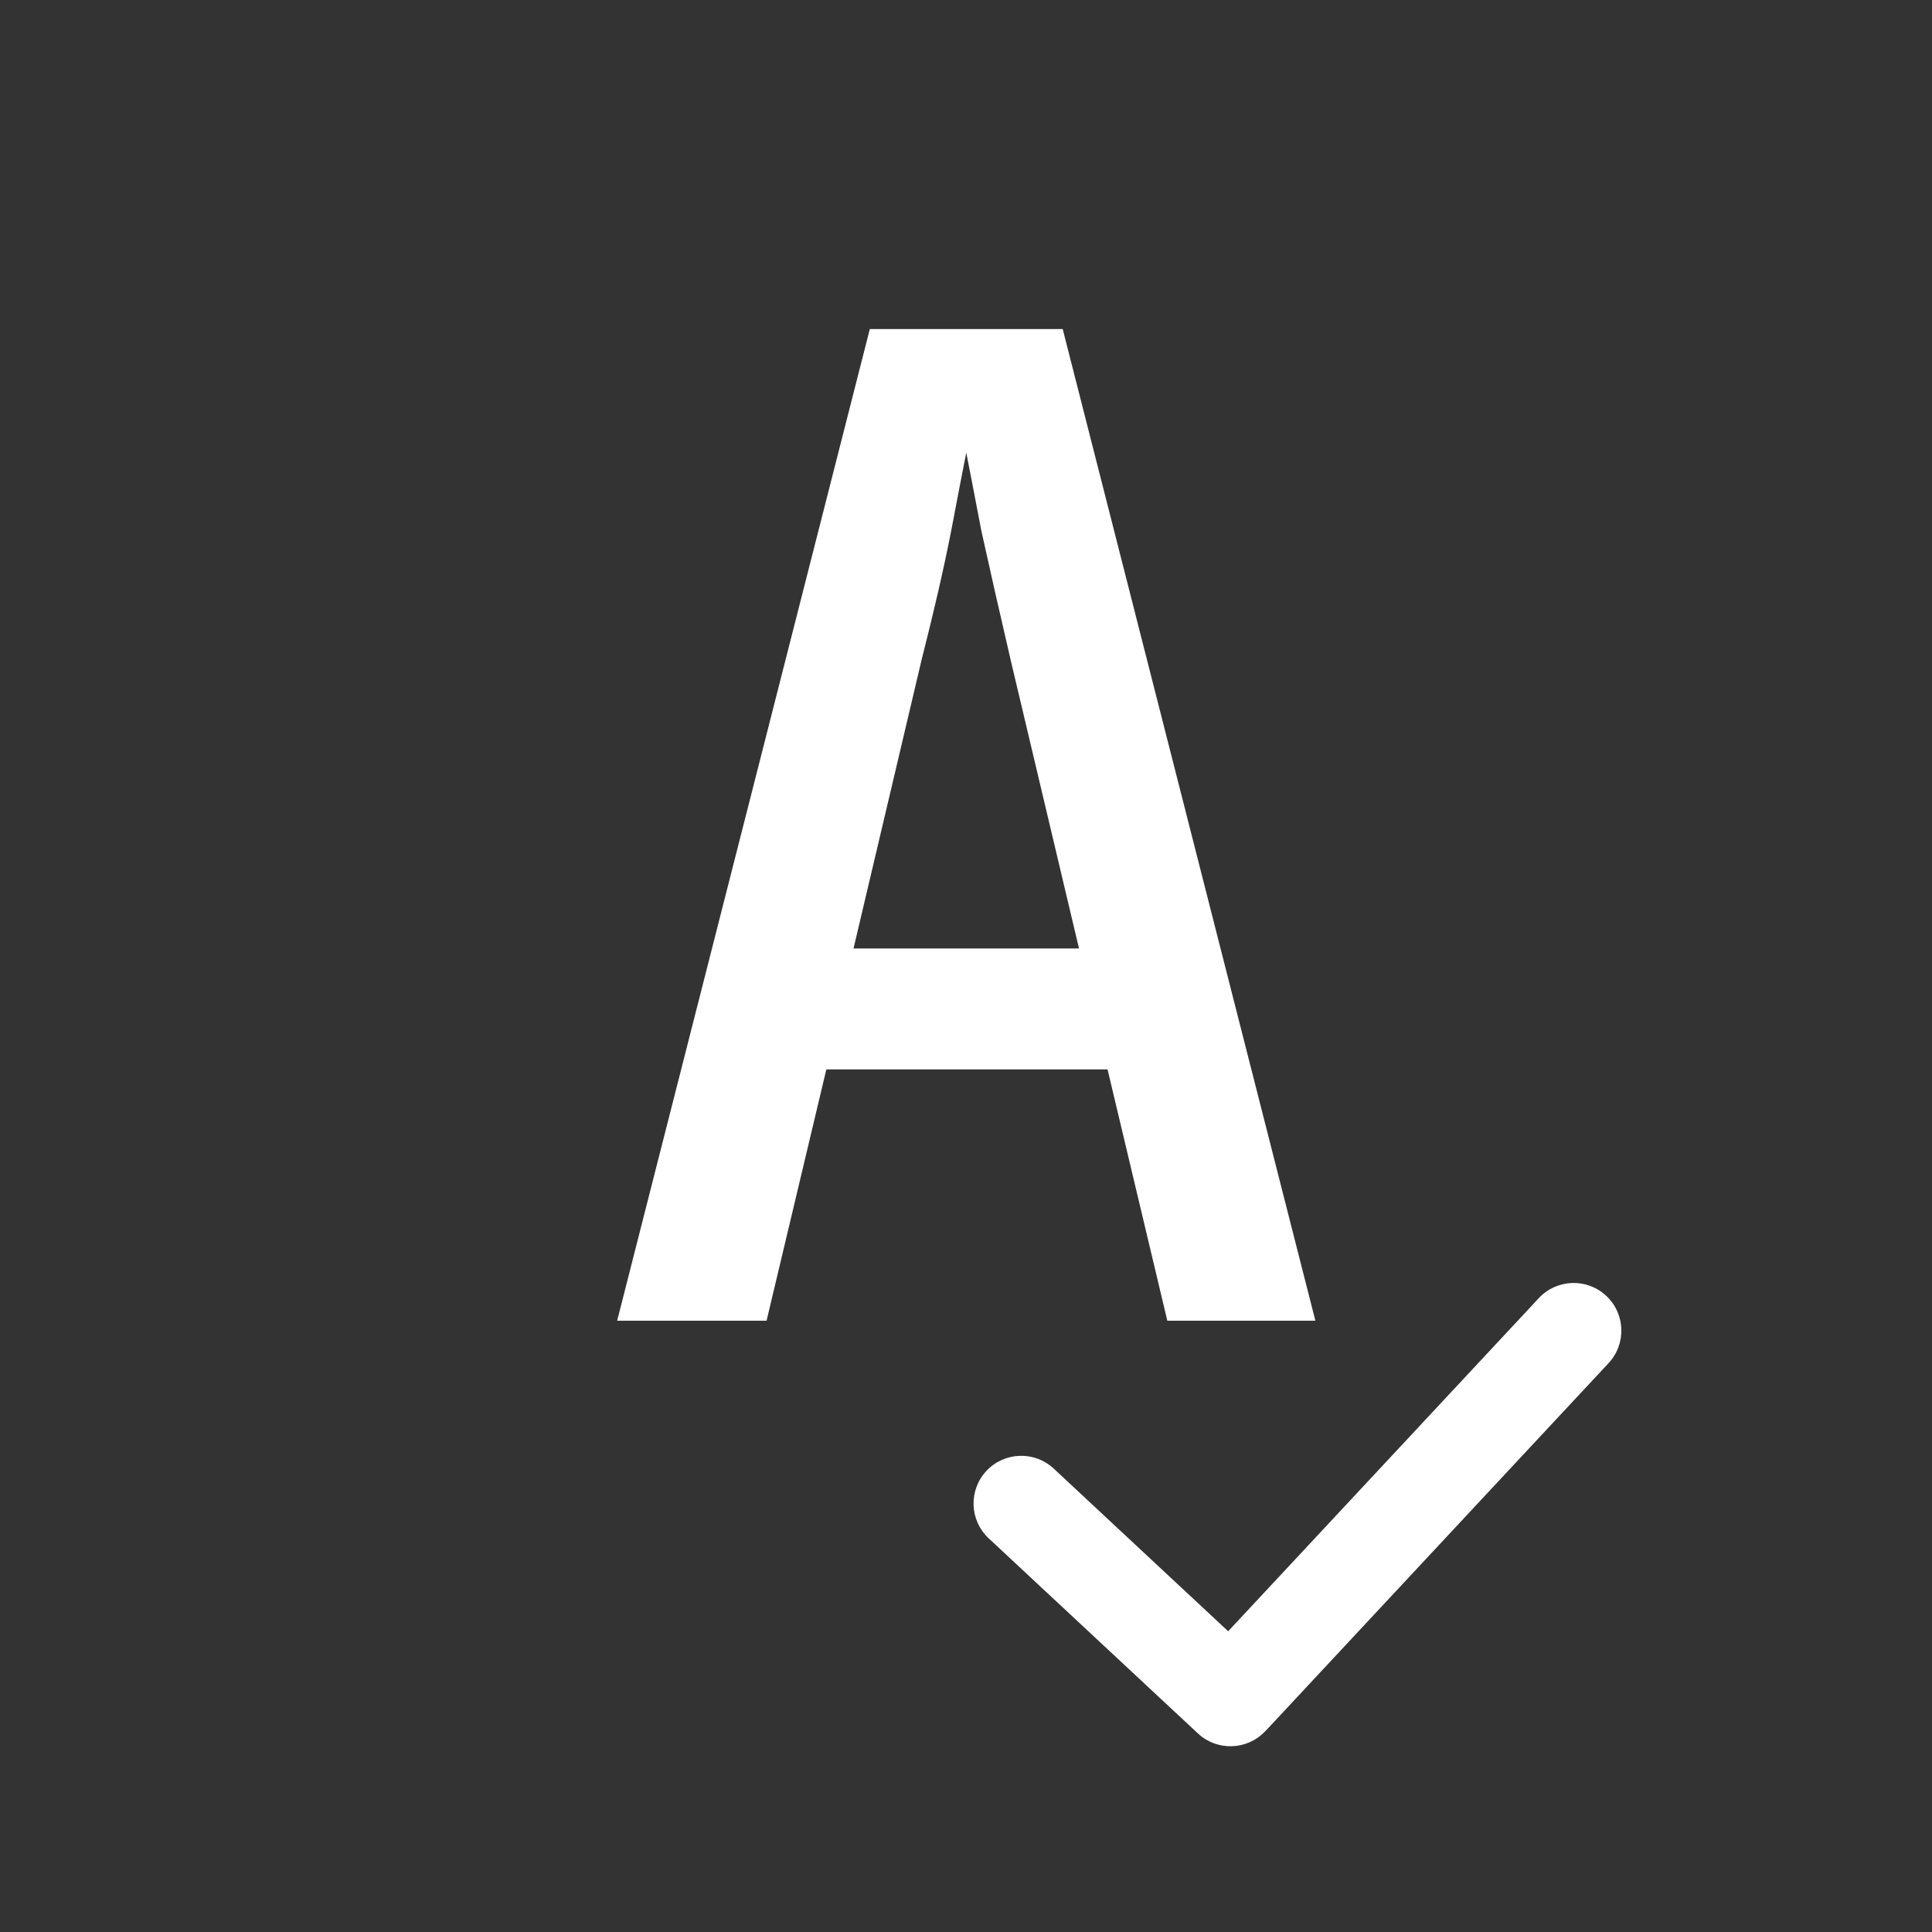 <svg width="256" height="256" viewBox="0 0 256 256" fill="none" xmlns="http://www.w3.org/2000/svg">
  <rect x="0" y="0" width="256" height="256" fill="#333333" stroke="none"/>
  <path fill-rule="evenodd" clip-rule="evenodd" d="M167.589 229.452C165.202 231.932 161.257 232.046 158.731 229.69L131.009 203.839C128.457 201.459 128.318 197.462 130.697 194.91C133.077 192.358 137.074 192.219 139.626 194.598L162.738 216.15L203.901 172.009C206.28 169.457 210.278 169.318 212.829 171.697C215.381 174.077 215.521 178.074 213.141 180.626L167.902 229.139C167.801 229.248 167.696 229.352 167.589 229.452Z" fill="white"/>
  <path d="M81.775 175L115.255 43.6H140.815L174.295 175H154.675L146.755 141.7H109.495L101.575 175H81.775ZM113.095 125.68H142.975L133.975 87.7C132.415 80.98 131.095 75.16 130.015 70.24C129.055 65.2 128.395 61.78 128.035 59.98C127.675 61.78 127.015 65.2 126.055 70.24C125.095 75.16 123.775 80.92 122.095 87.52L113.095 125.68Z" fill="white"/>
</svg>
